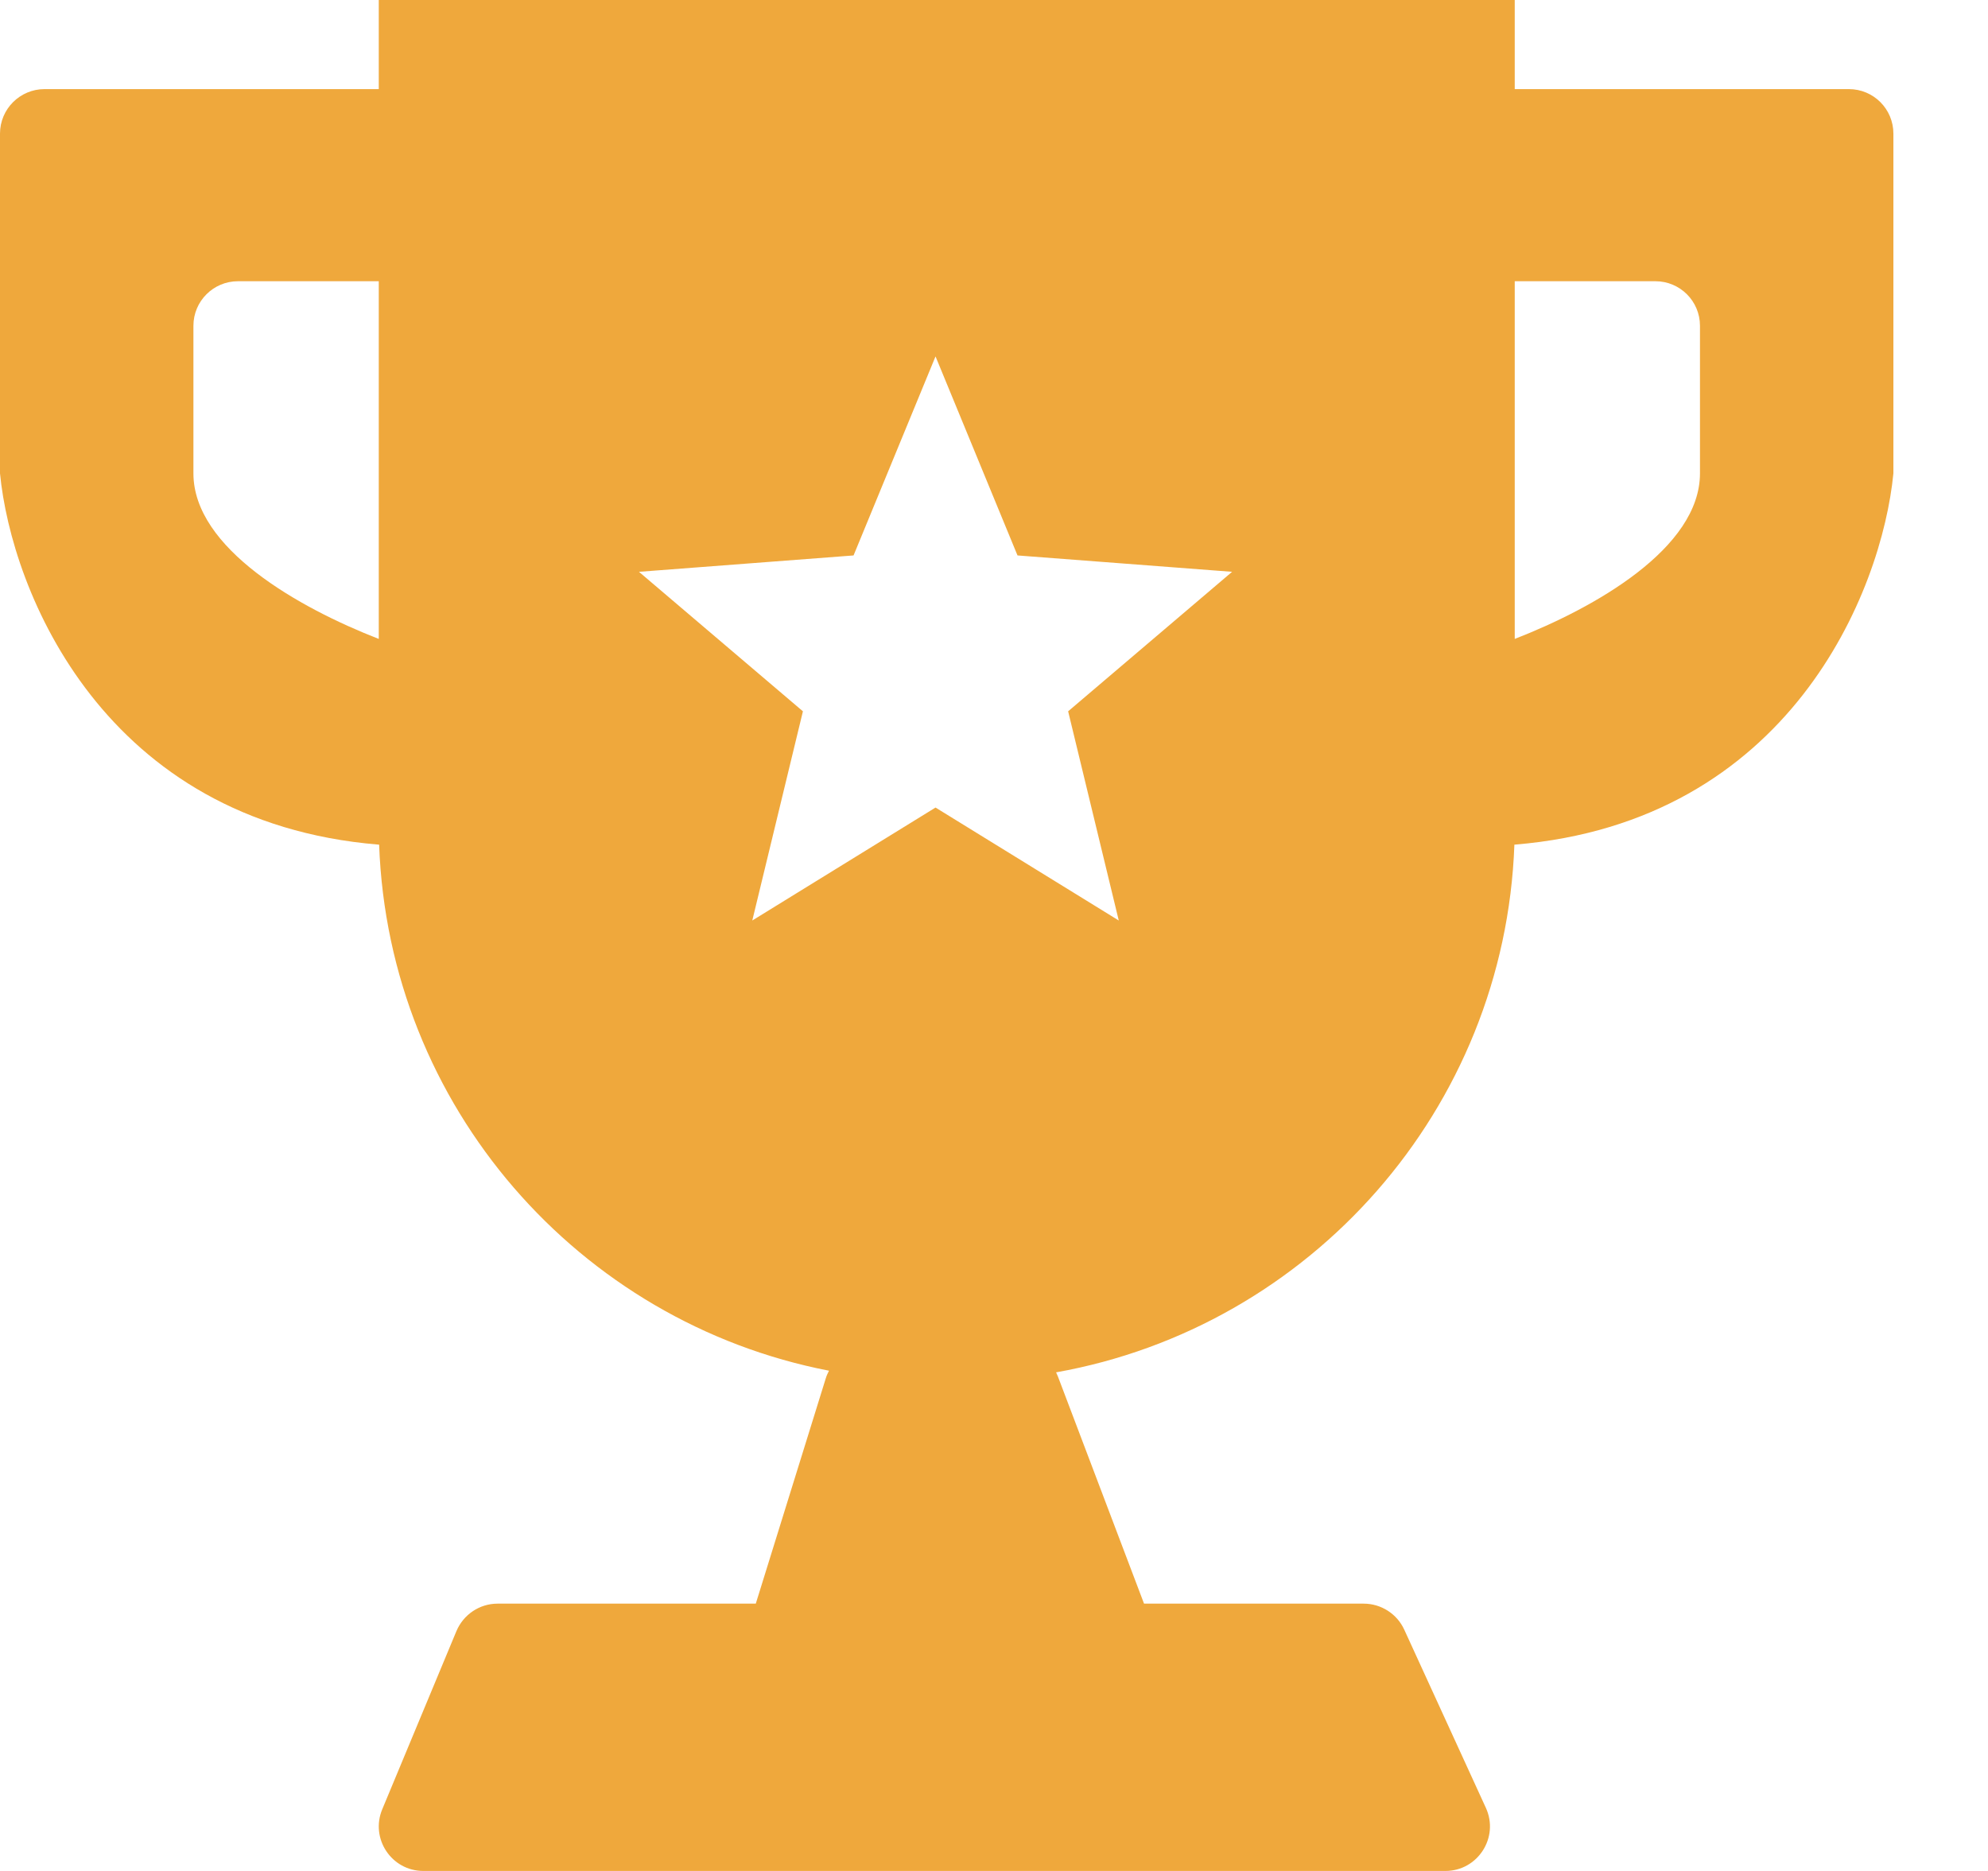 <svg width="17" height="16" viewBox="0 0 17 16" fill="none" xmlns="http://www.w3.org/2000/svg">
<path fill-rule="evenodd" clip-rule="evenodd" d="M12.953 0H3.239V0.762L3.238 0.762H0.381C0.171 0.762 0 0.932 0 1.143V4.048C0.098 5.059 0.888 7.029 3.237 7.223L3.242 7.223C3.323 9.463 4.951 11.308 7.089 11.722C7.077 11.744 7.067 11.768 7.06 11.792L6.463 13.714H4.255C4.101 13.714 3.963 13.807 3.903 13.949L3.269 15.472C3.164 15.723 3.348 16 3.62 16H12.36C12.637 16 12.822 15.713 12.706 15.46L12.008 13.936C11.946 13.801 11.81 13.714 11.661 13.714H9.783L9.046 11.77C9.041 11.758 9.036 11.747 9.031 11.736C11.204 11.349 12.868 9.488 12.95 7.223L12.954 7.223C15.304 7.029 16.093 5.059 16.191 4.048V1.143C16.191 0.932 16.021 0.762 15.81 0.762H12.953V0ZM3.238 2.405L3.239 2.405V5.464C2.558 5.199 1.654 4.69 1.654 4.048V2.786C1.654 2.575 1.825 2.405 2.035 2.405H3.238ZM12.953 2.405V5.464C13.634 5.199 14.537 4.69 14.537 4.048V2.786C14.537 2.575 14.366 2.405 14.156 2.405H12.953ZM8.701 4.75L8 3.048L7.299 4.75L5.464 4.89L6.866 6.083L6.433 7.872L8 6.906L9.567 7.872L9.134 6.083L10.536 4.89L8.701 4.75Z" fill="#EFA83C"/>
</svg>
